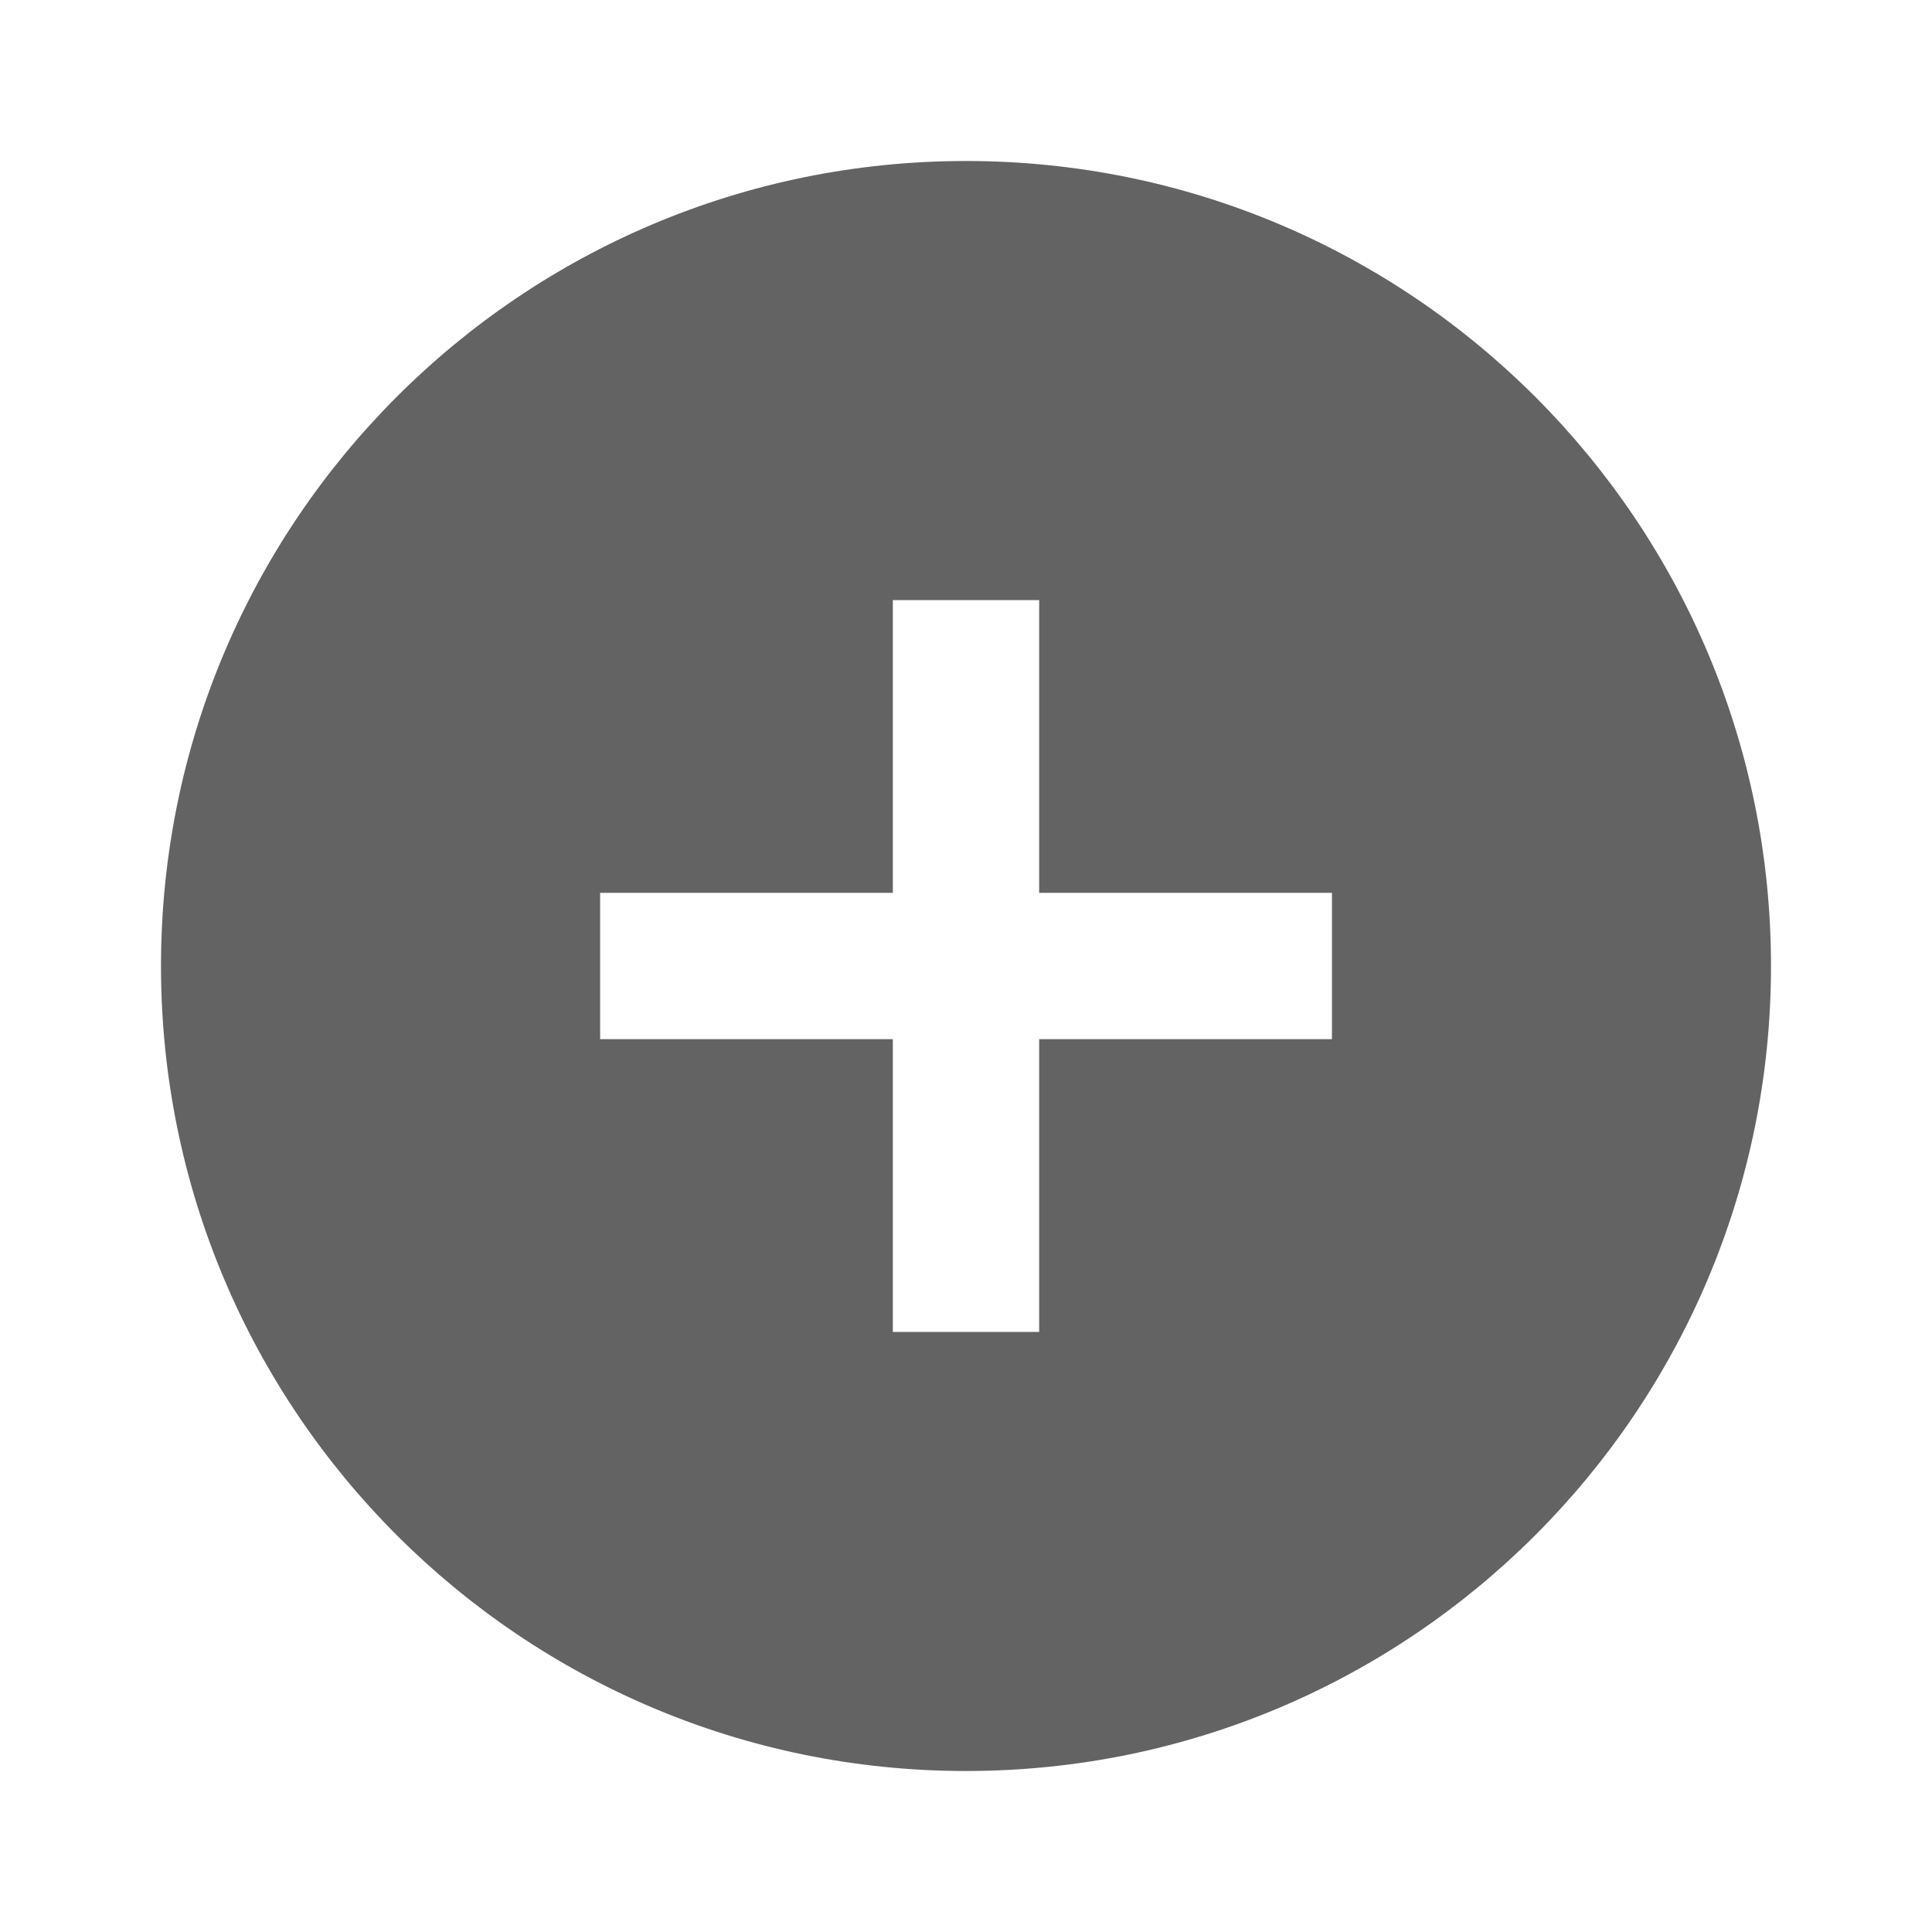 <svg width="24" height="24" viewBox="0 0 24 24" fill="none" xmlns="http://www.w3.org/2000/svg">
<path fill-rule="evenodd" clip-rule="evenodd" d="M2 12C2 17.523 6.477 22 12 22C17.523 22 22 17.523 22 12C22 6.477 17.523 2 12 2C6.477 2 2 6.477 2 12ZM11.091 12.909V16.546H12.909V12.909H16.546V11.091H12.909V7.455H11.091V11.091H7.455V12.909H11.091Z" fill="#636363"/>
</svg>
